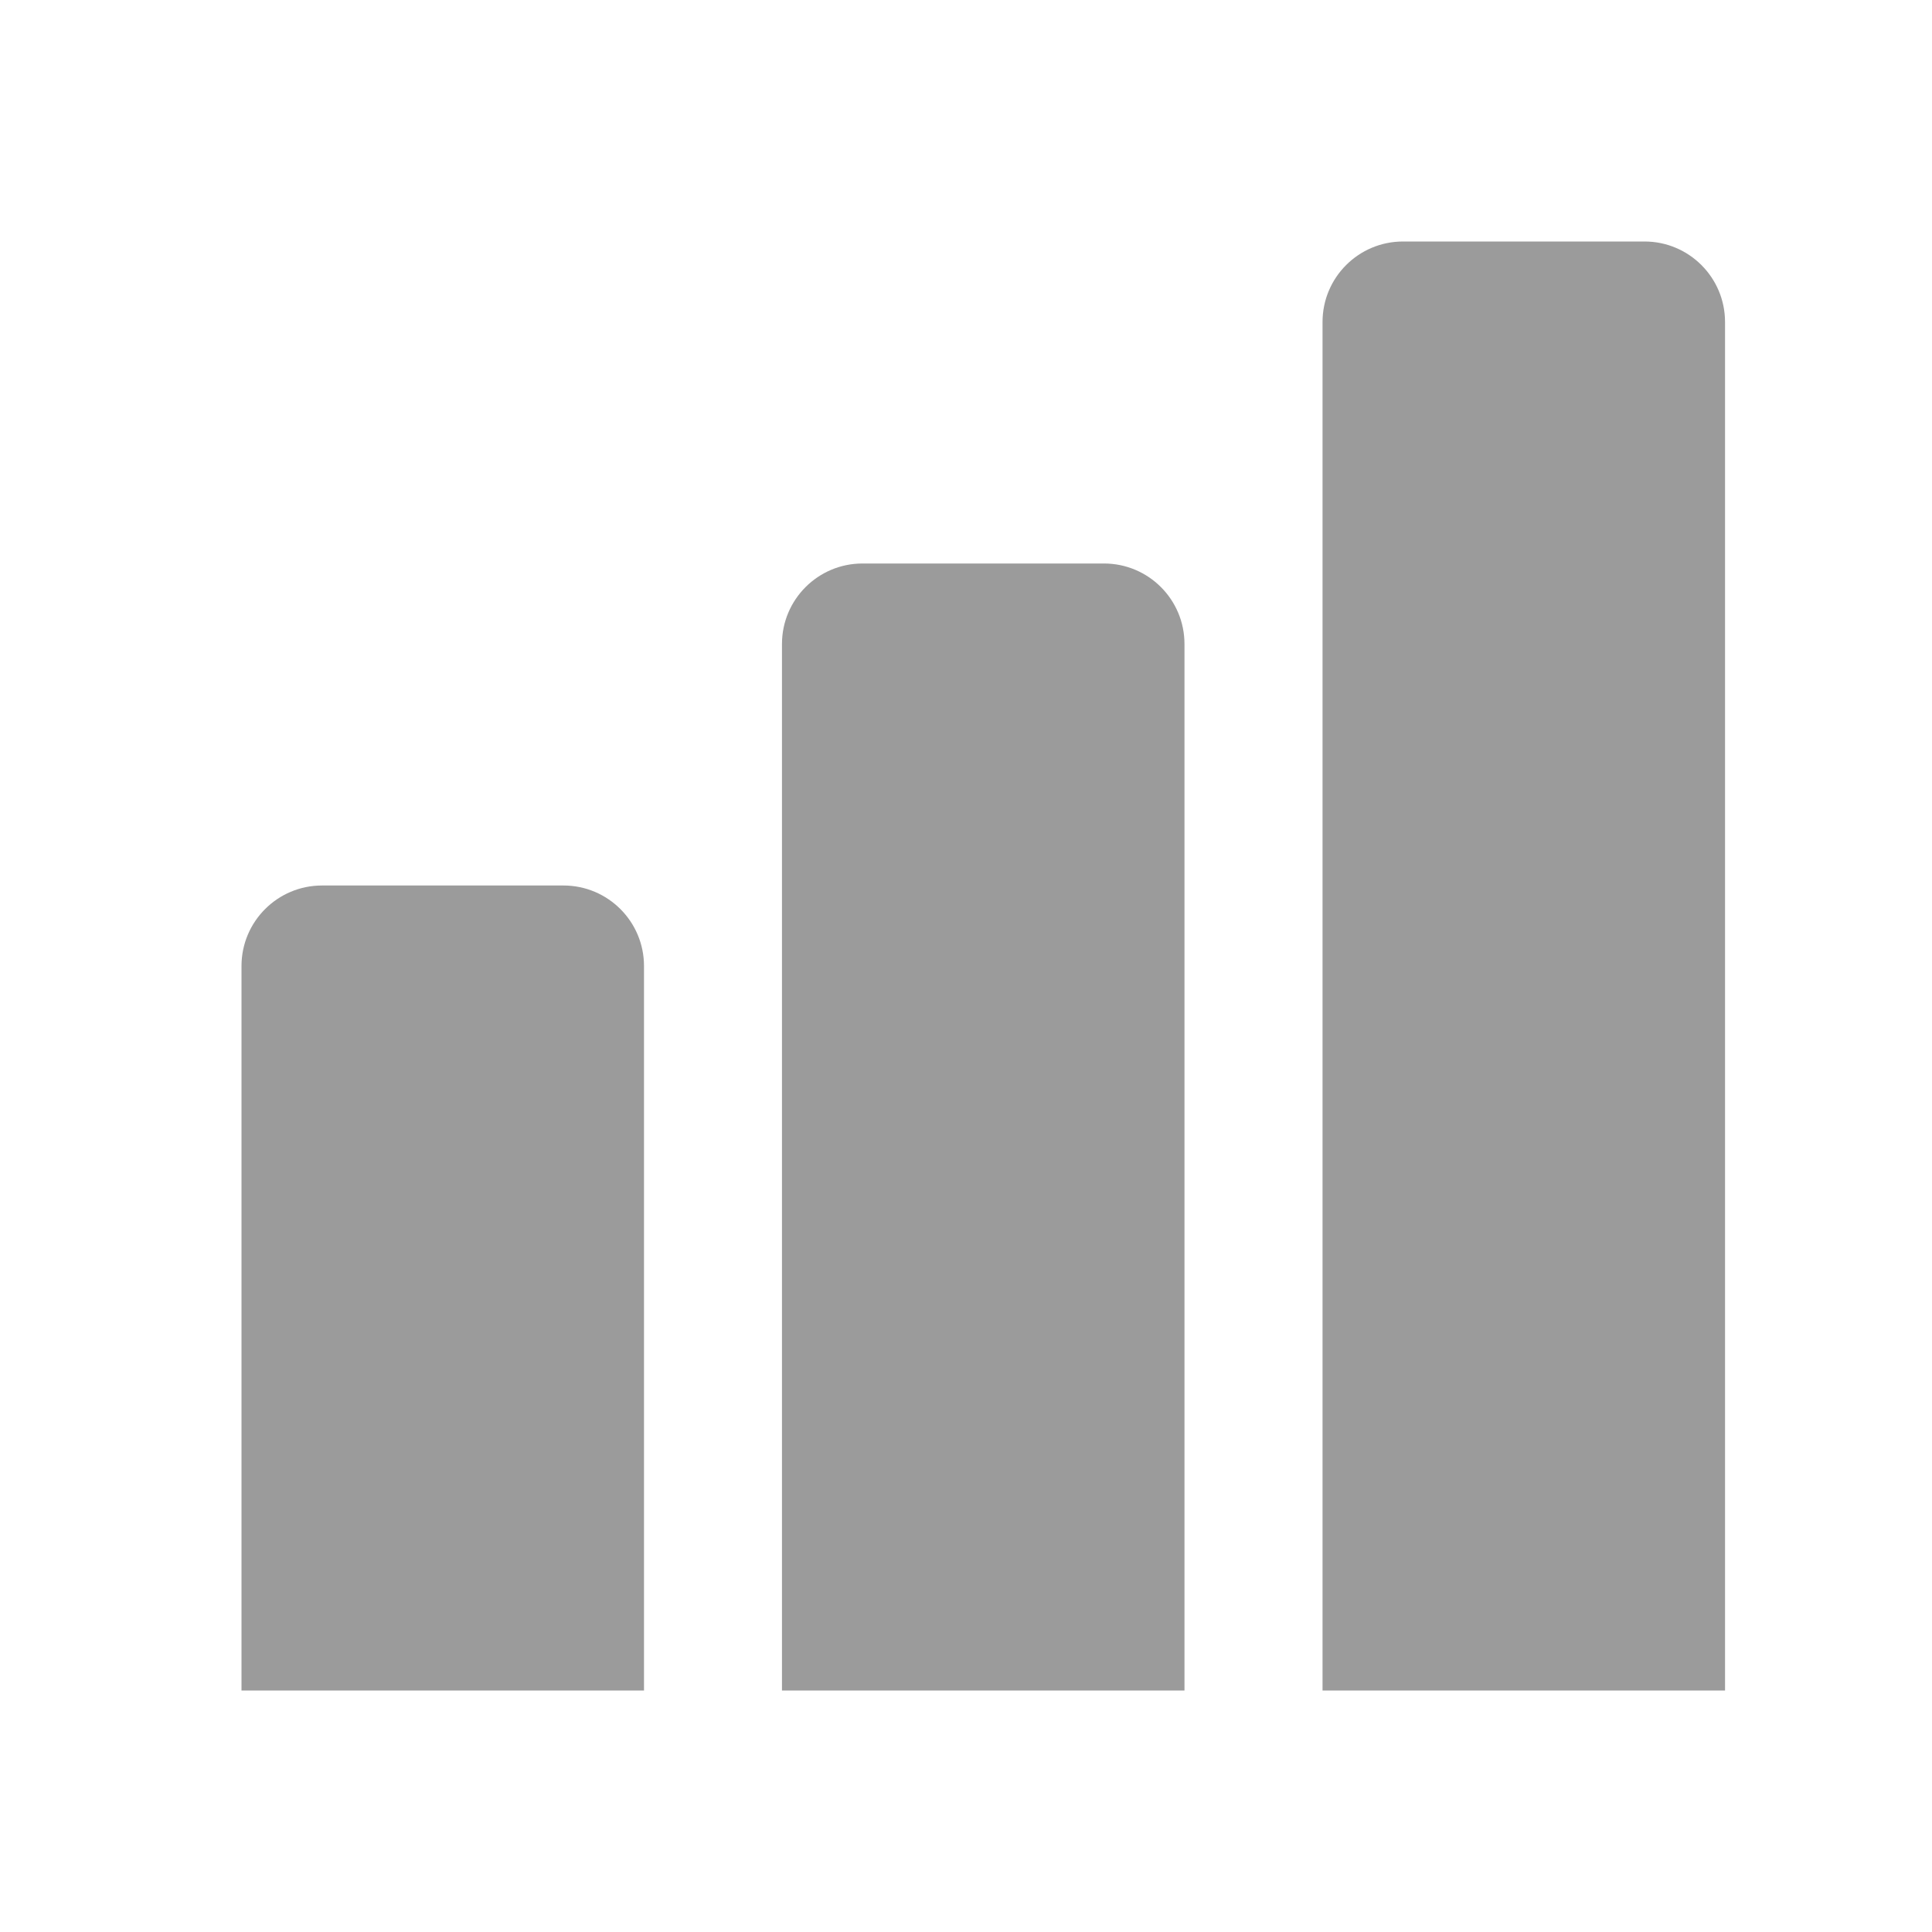 <?xml version="1.0" encoding="UTF-8"?>
<svg width="24px" height="24px" viewBox="0 0 24 24" version="1.1" xmlns="http://www.w3.org/2000/svg" xmlns:xlink="http://www.w3.org/1999/xlink">
    <!-- Generator: Sketch 48.2 (47327) - http://www.bohemiancoding.com/sketch -->
    <title>earning</title>
    <desc>Created with Sketch.</desc>
    <defs>
        <path d="M10.714,7 L13.714,7 C14.267,7 14.714,7.448 14.714,8 L14.714,21 L9.714,21 L9.714,8 C9.714,7.448 10.162,7 10.714,7 Z M4,11 L7,11 C7.552,11 8,11.448 8,12 L8,21 L3,21 L3,12 C3,11.448 3.448,11 4,11 Z M17.429,3 L20.429,3 C20.981,3 21.429,3.448 21.429,4 L21.429,21 L16.429,21 L16.429,4 C16.429,3.448 16.876,3 17.429,3 Z" id="path-1"></path>
    </defs>
    <g id="lv1/Icons24/sidemenu/earnings" stroke="none" stroke-width="1" fill="none" fill-rule="evenodd">
        <mask id="mask-2" fill="white">
            <use xlink:href="#path-1"></use>
        </mask>
        <use id="Rectangle-4-Copy" fill="#9B9B9B" xlink:href="#path-1"></use>
    </g>
</svg>